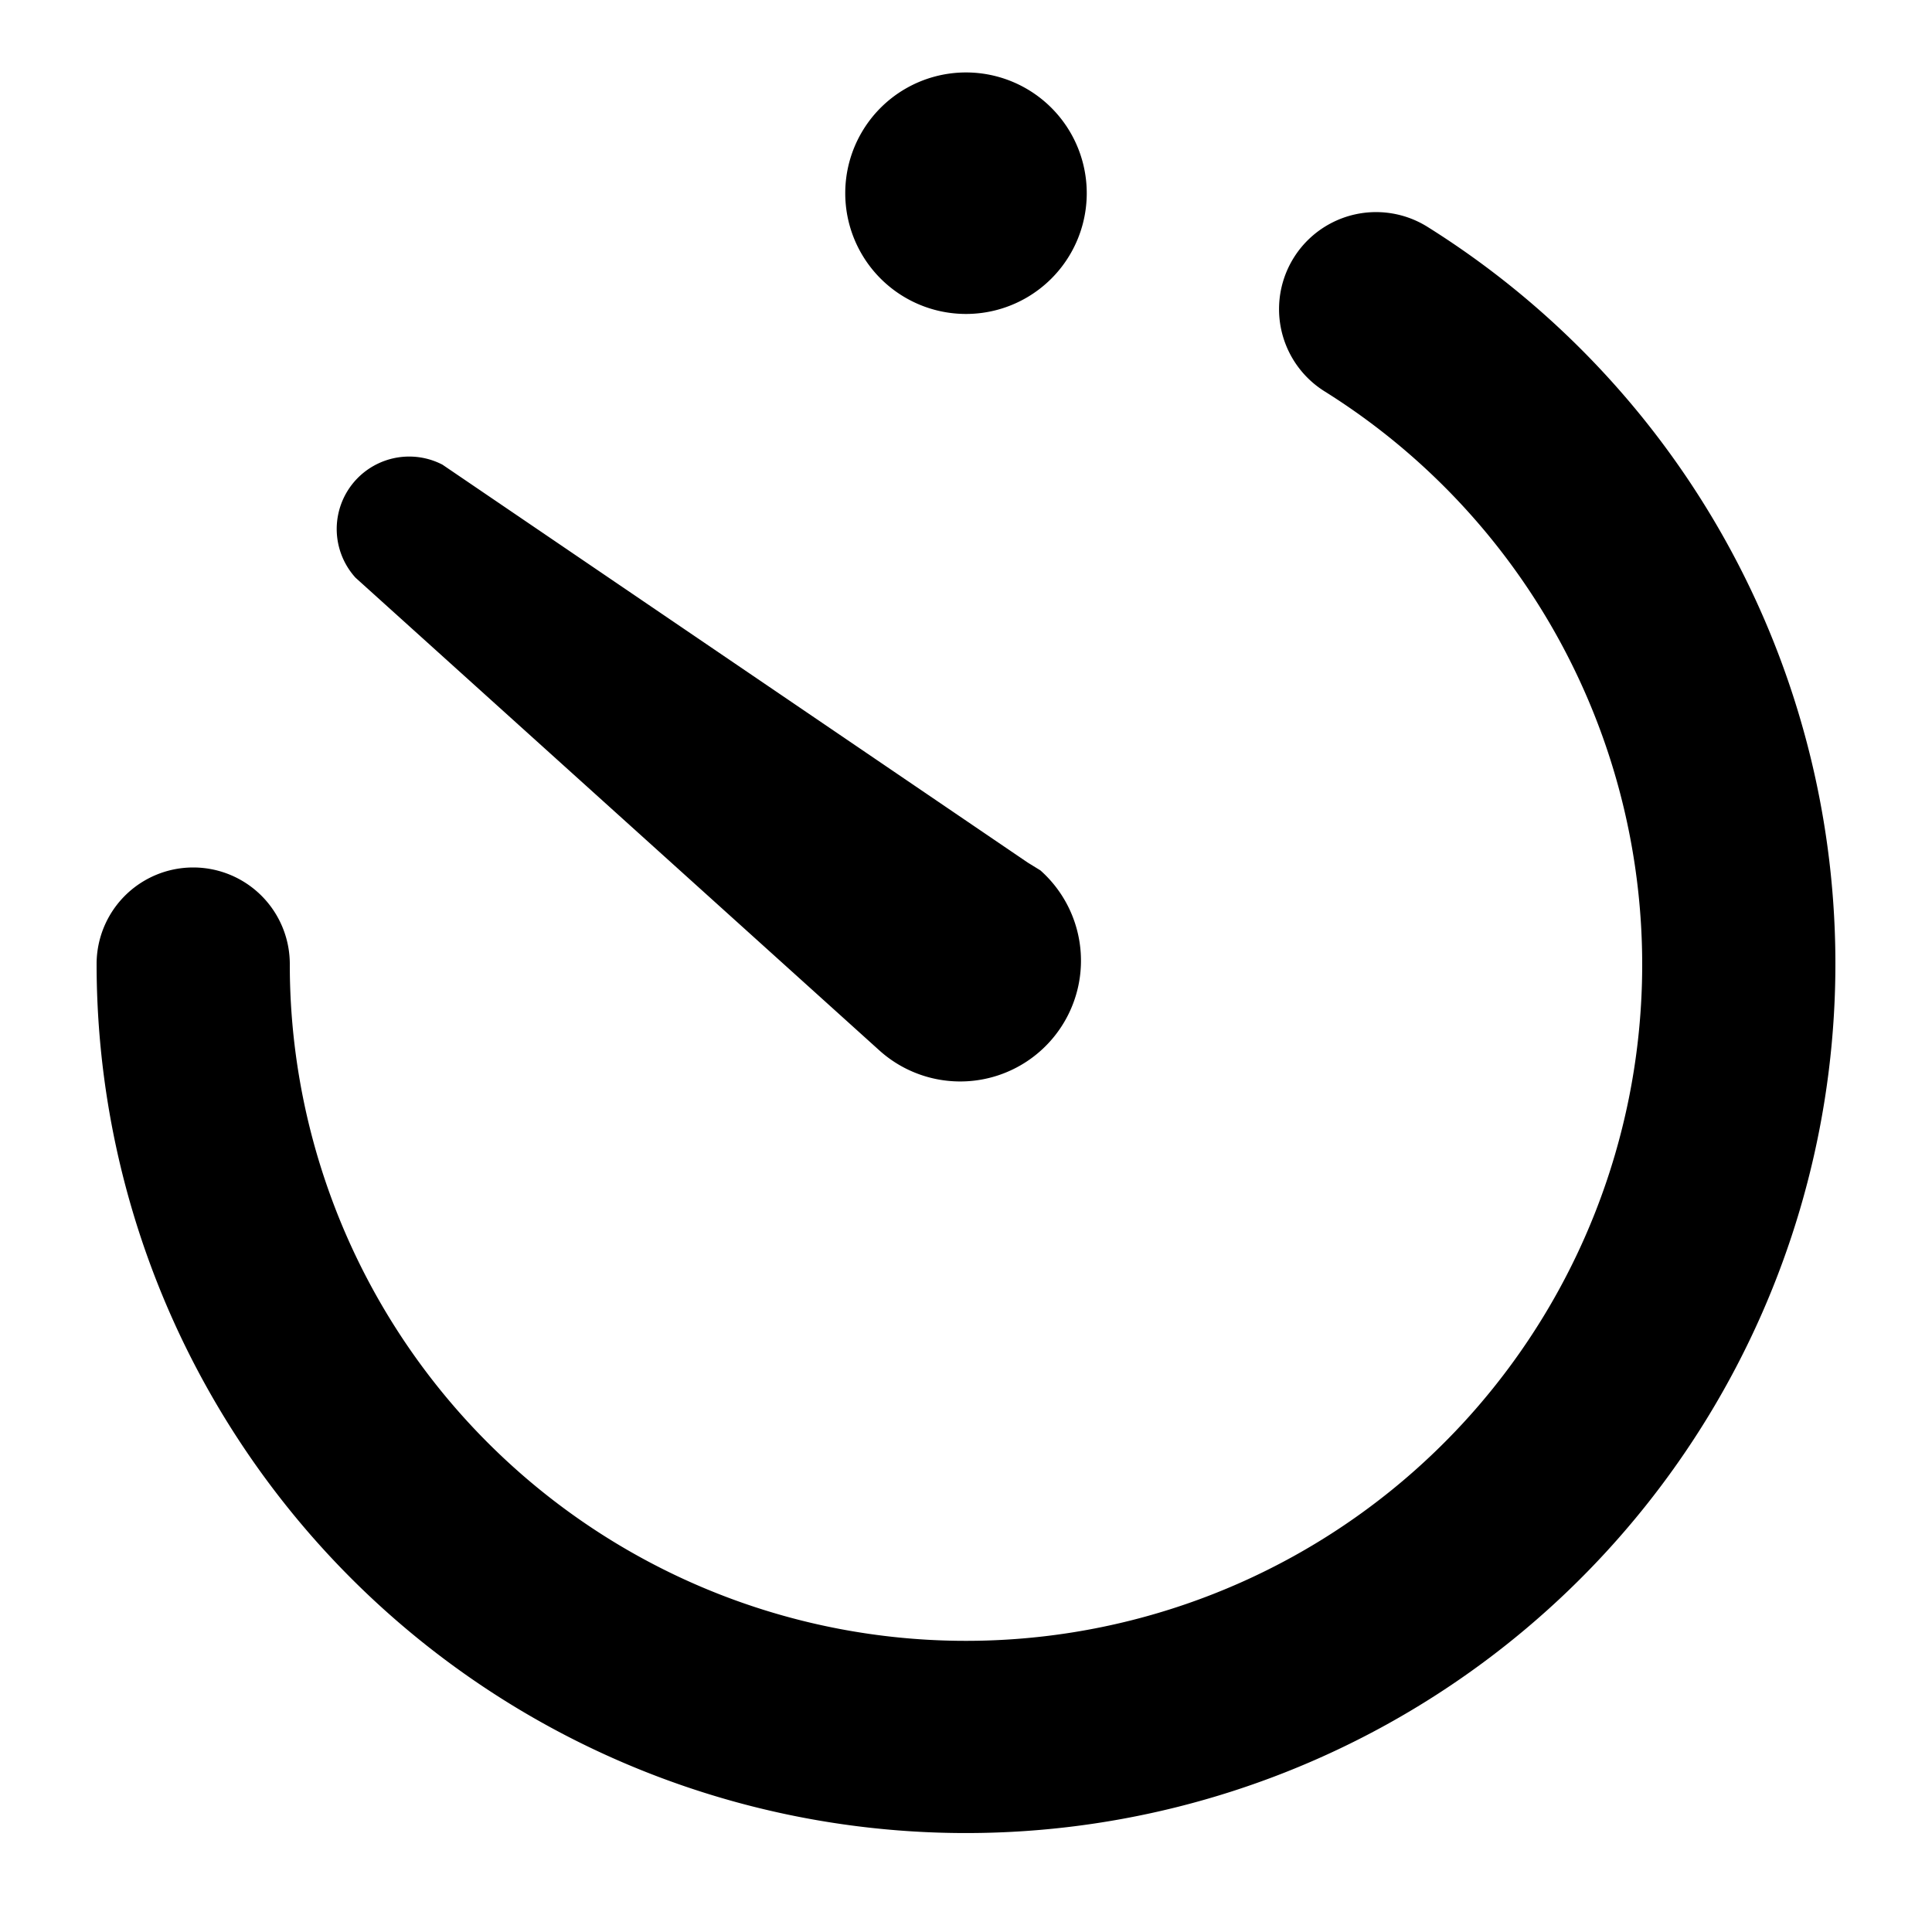 <svg xmlns="http://www.w3.org/2000/svg" viewBox="0 0 20 20">
  <defs/>
  <path d="M14.78 2.35A9 9 0 111 9.98a1 1 0 112 0 7 7 0 1010.71-5.93 1 1 0 111.07-1.7zM4.58 4.81l6.06 4.12.13.08a1.25 1.25 0 11-1.66 1.87l-5.43-4.9a.75.75 0 01.9-1.17zM10 .75a1.25 1.25 0 110 2.5 1.25 1.25 0 010-2.5z"/>
</svg>
